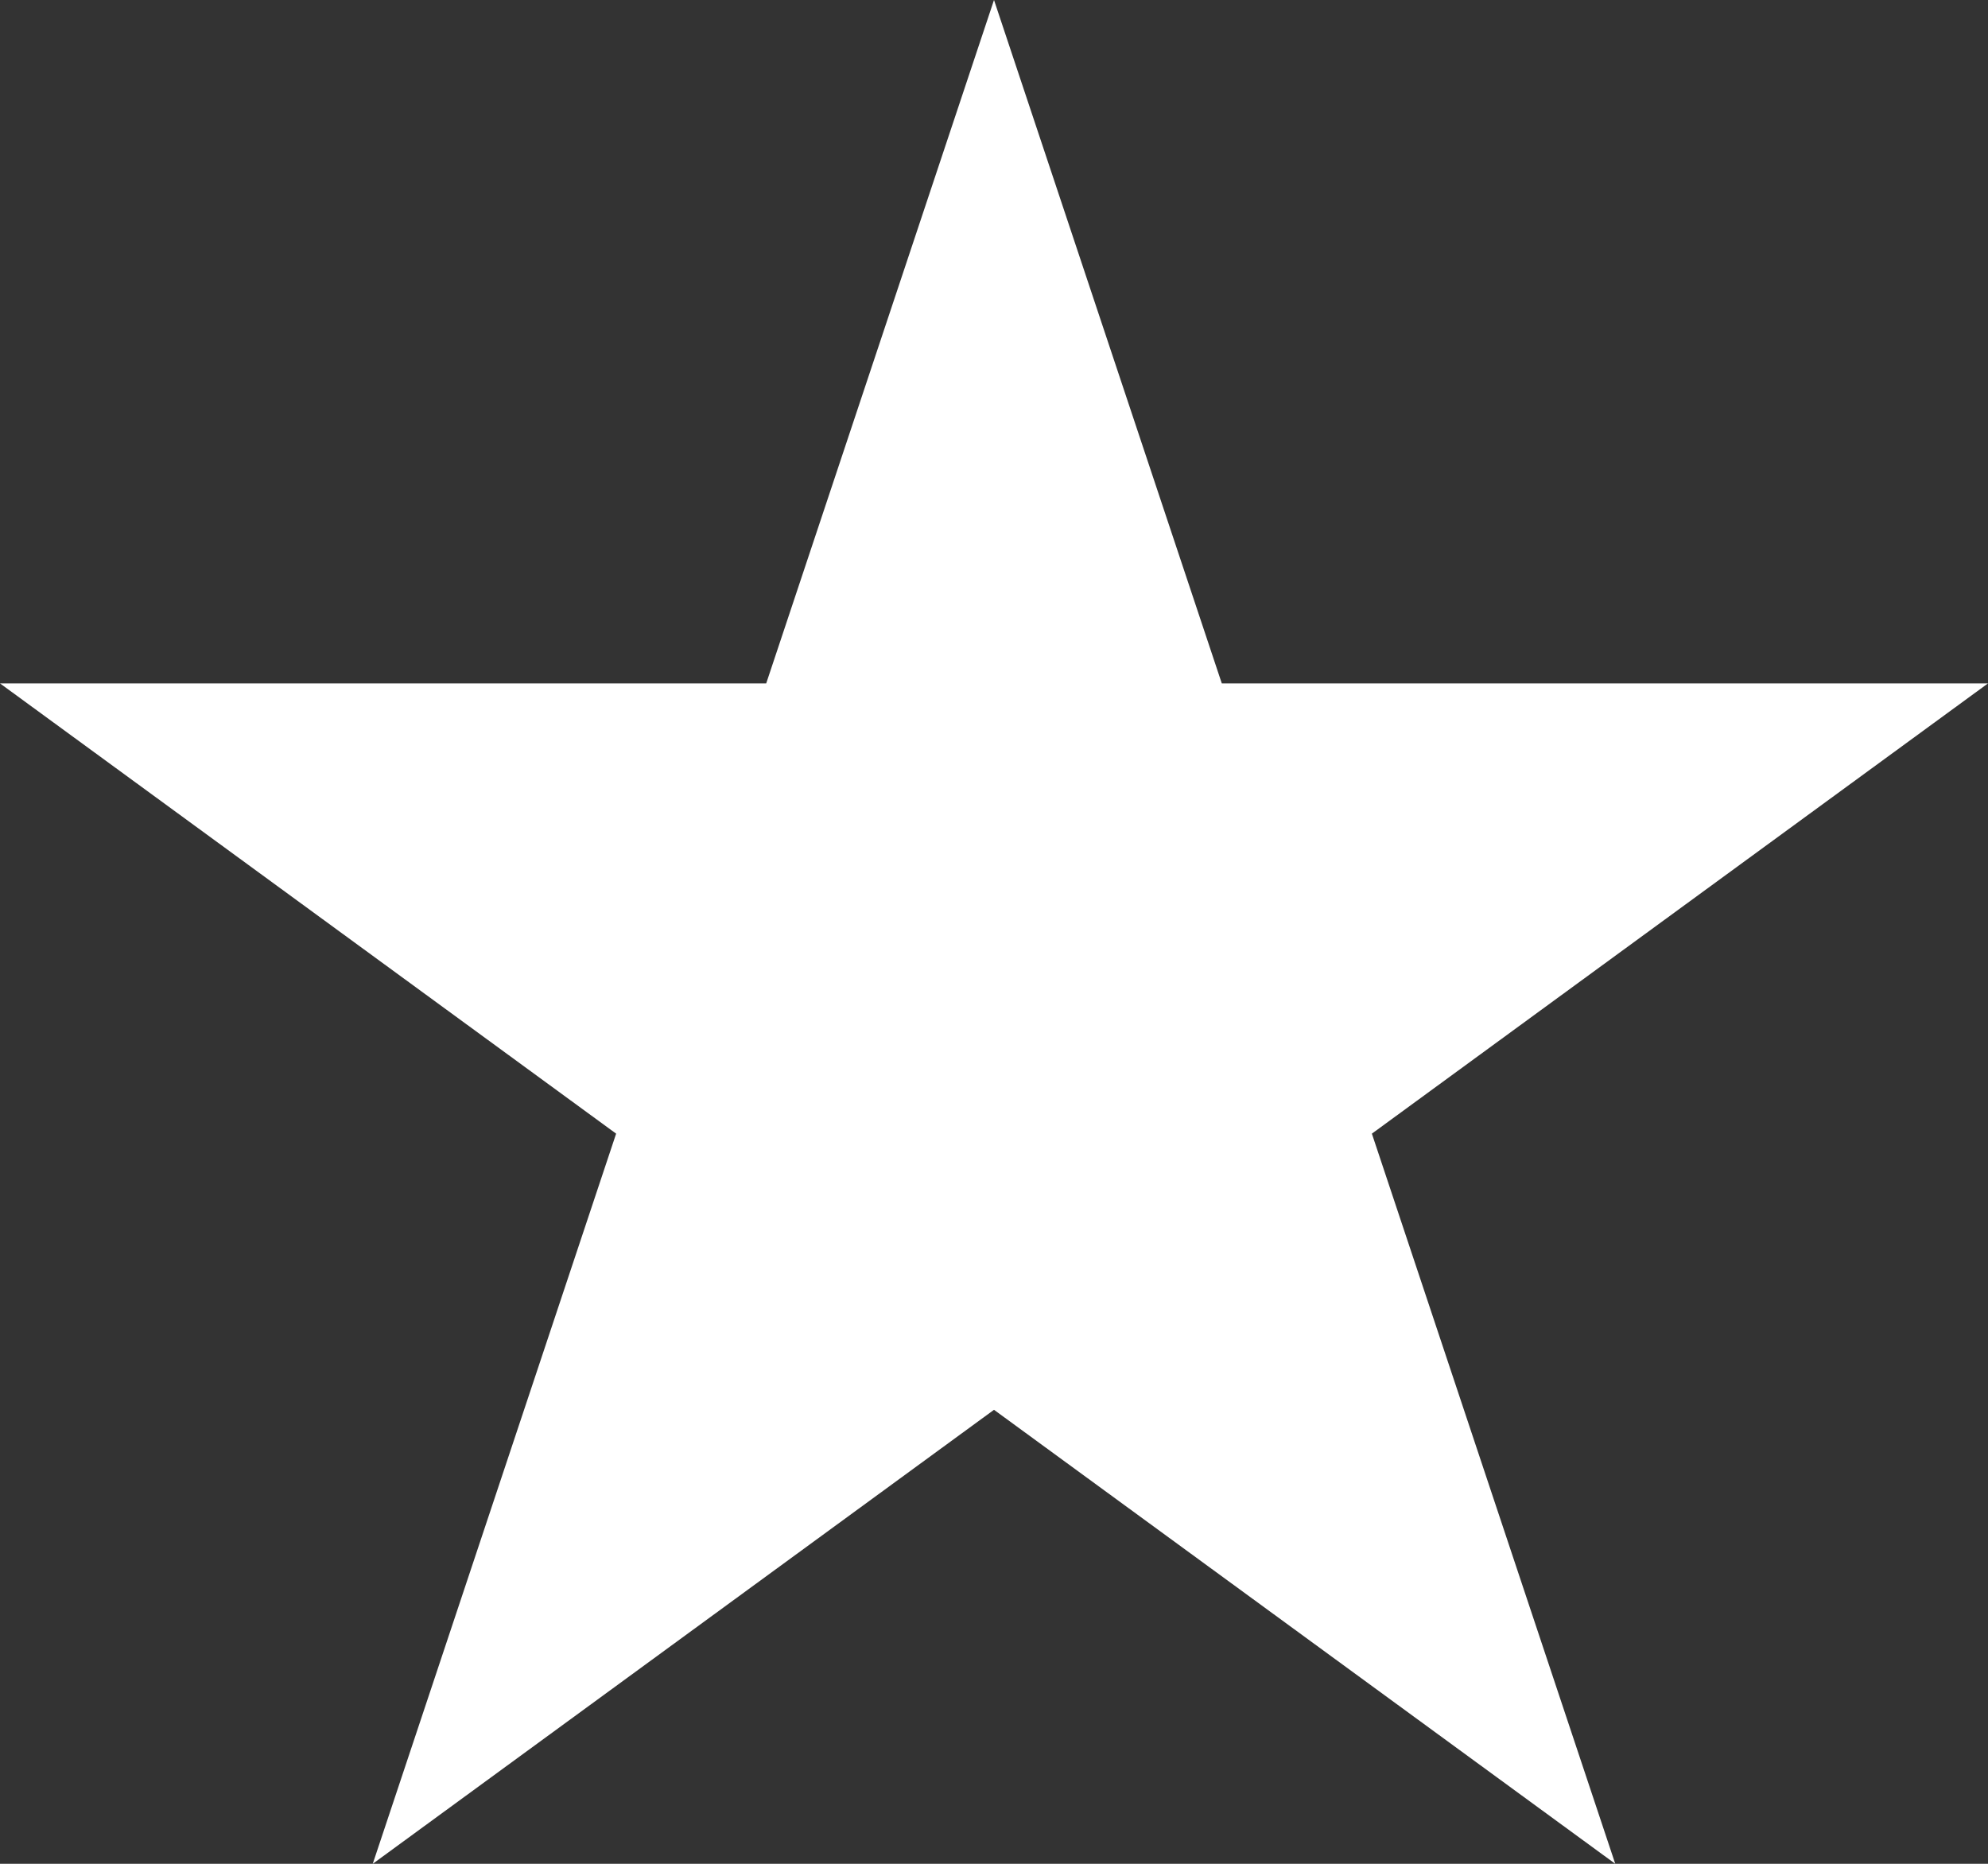 <svg id="圖層_1" data-name="圖層 1" xmlns="http://www.w3.org/2000/svg" viewBox="0 0 32 30"><rect x="0" y="0" width="32" height="30" fill="#333333" stroke="none"/><defs><style>.cls-1{fill:#fff;}</style></defs><path class="cls-1" d="M16,0,26,30,0,11H32L6,30"/></svg>